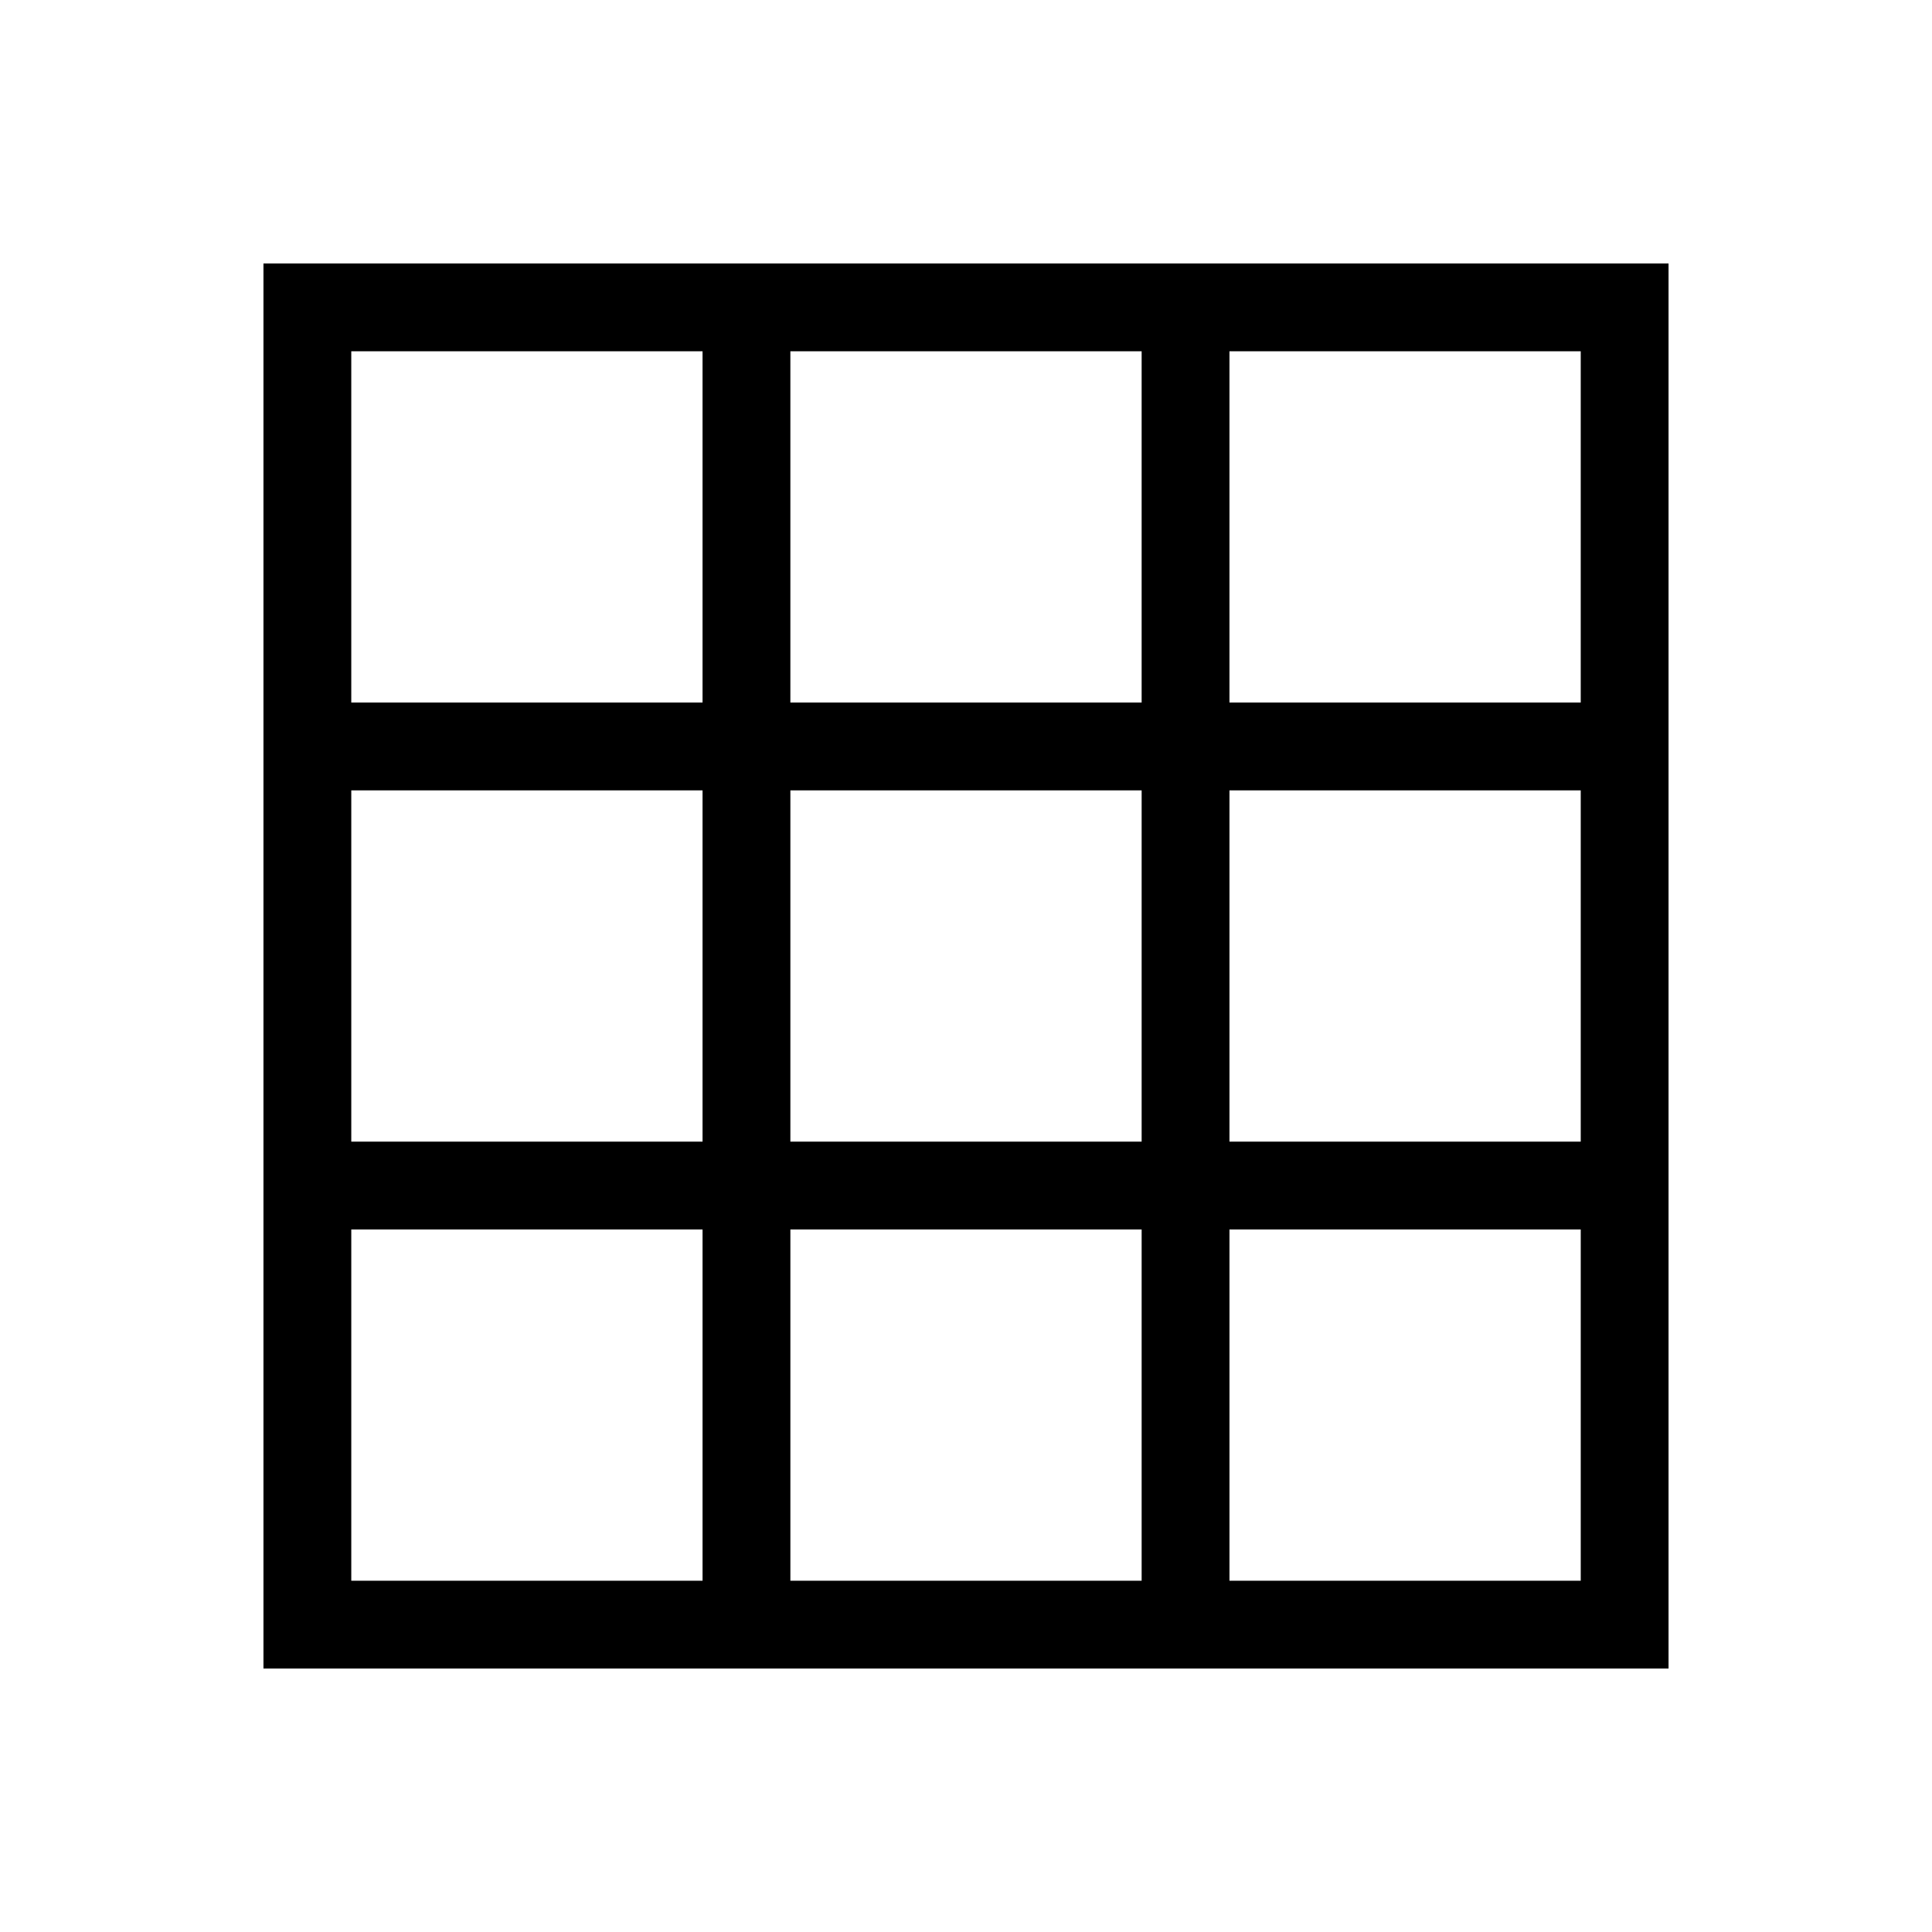 <svg xmlns="http://www.w3.org/2000/svg" viewBox="0 0 22 22"><path d="m554.29 610.65v16h16v-16h-16m1 1h4v4h-4v-4m5 0h4v4h-4v-4m5 0h4v4h-4v-4m-10 5h4v4h-4v-4m5 0h4v4h-4v-4m5 0h4v4h-4v-4m-10 5h4v4h-4v-4m5 0h4v4h-4v-4m5 0h4v4h-4v-4" color="#ffffff" transform="translate(-551.29-607.65)"/></svg>